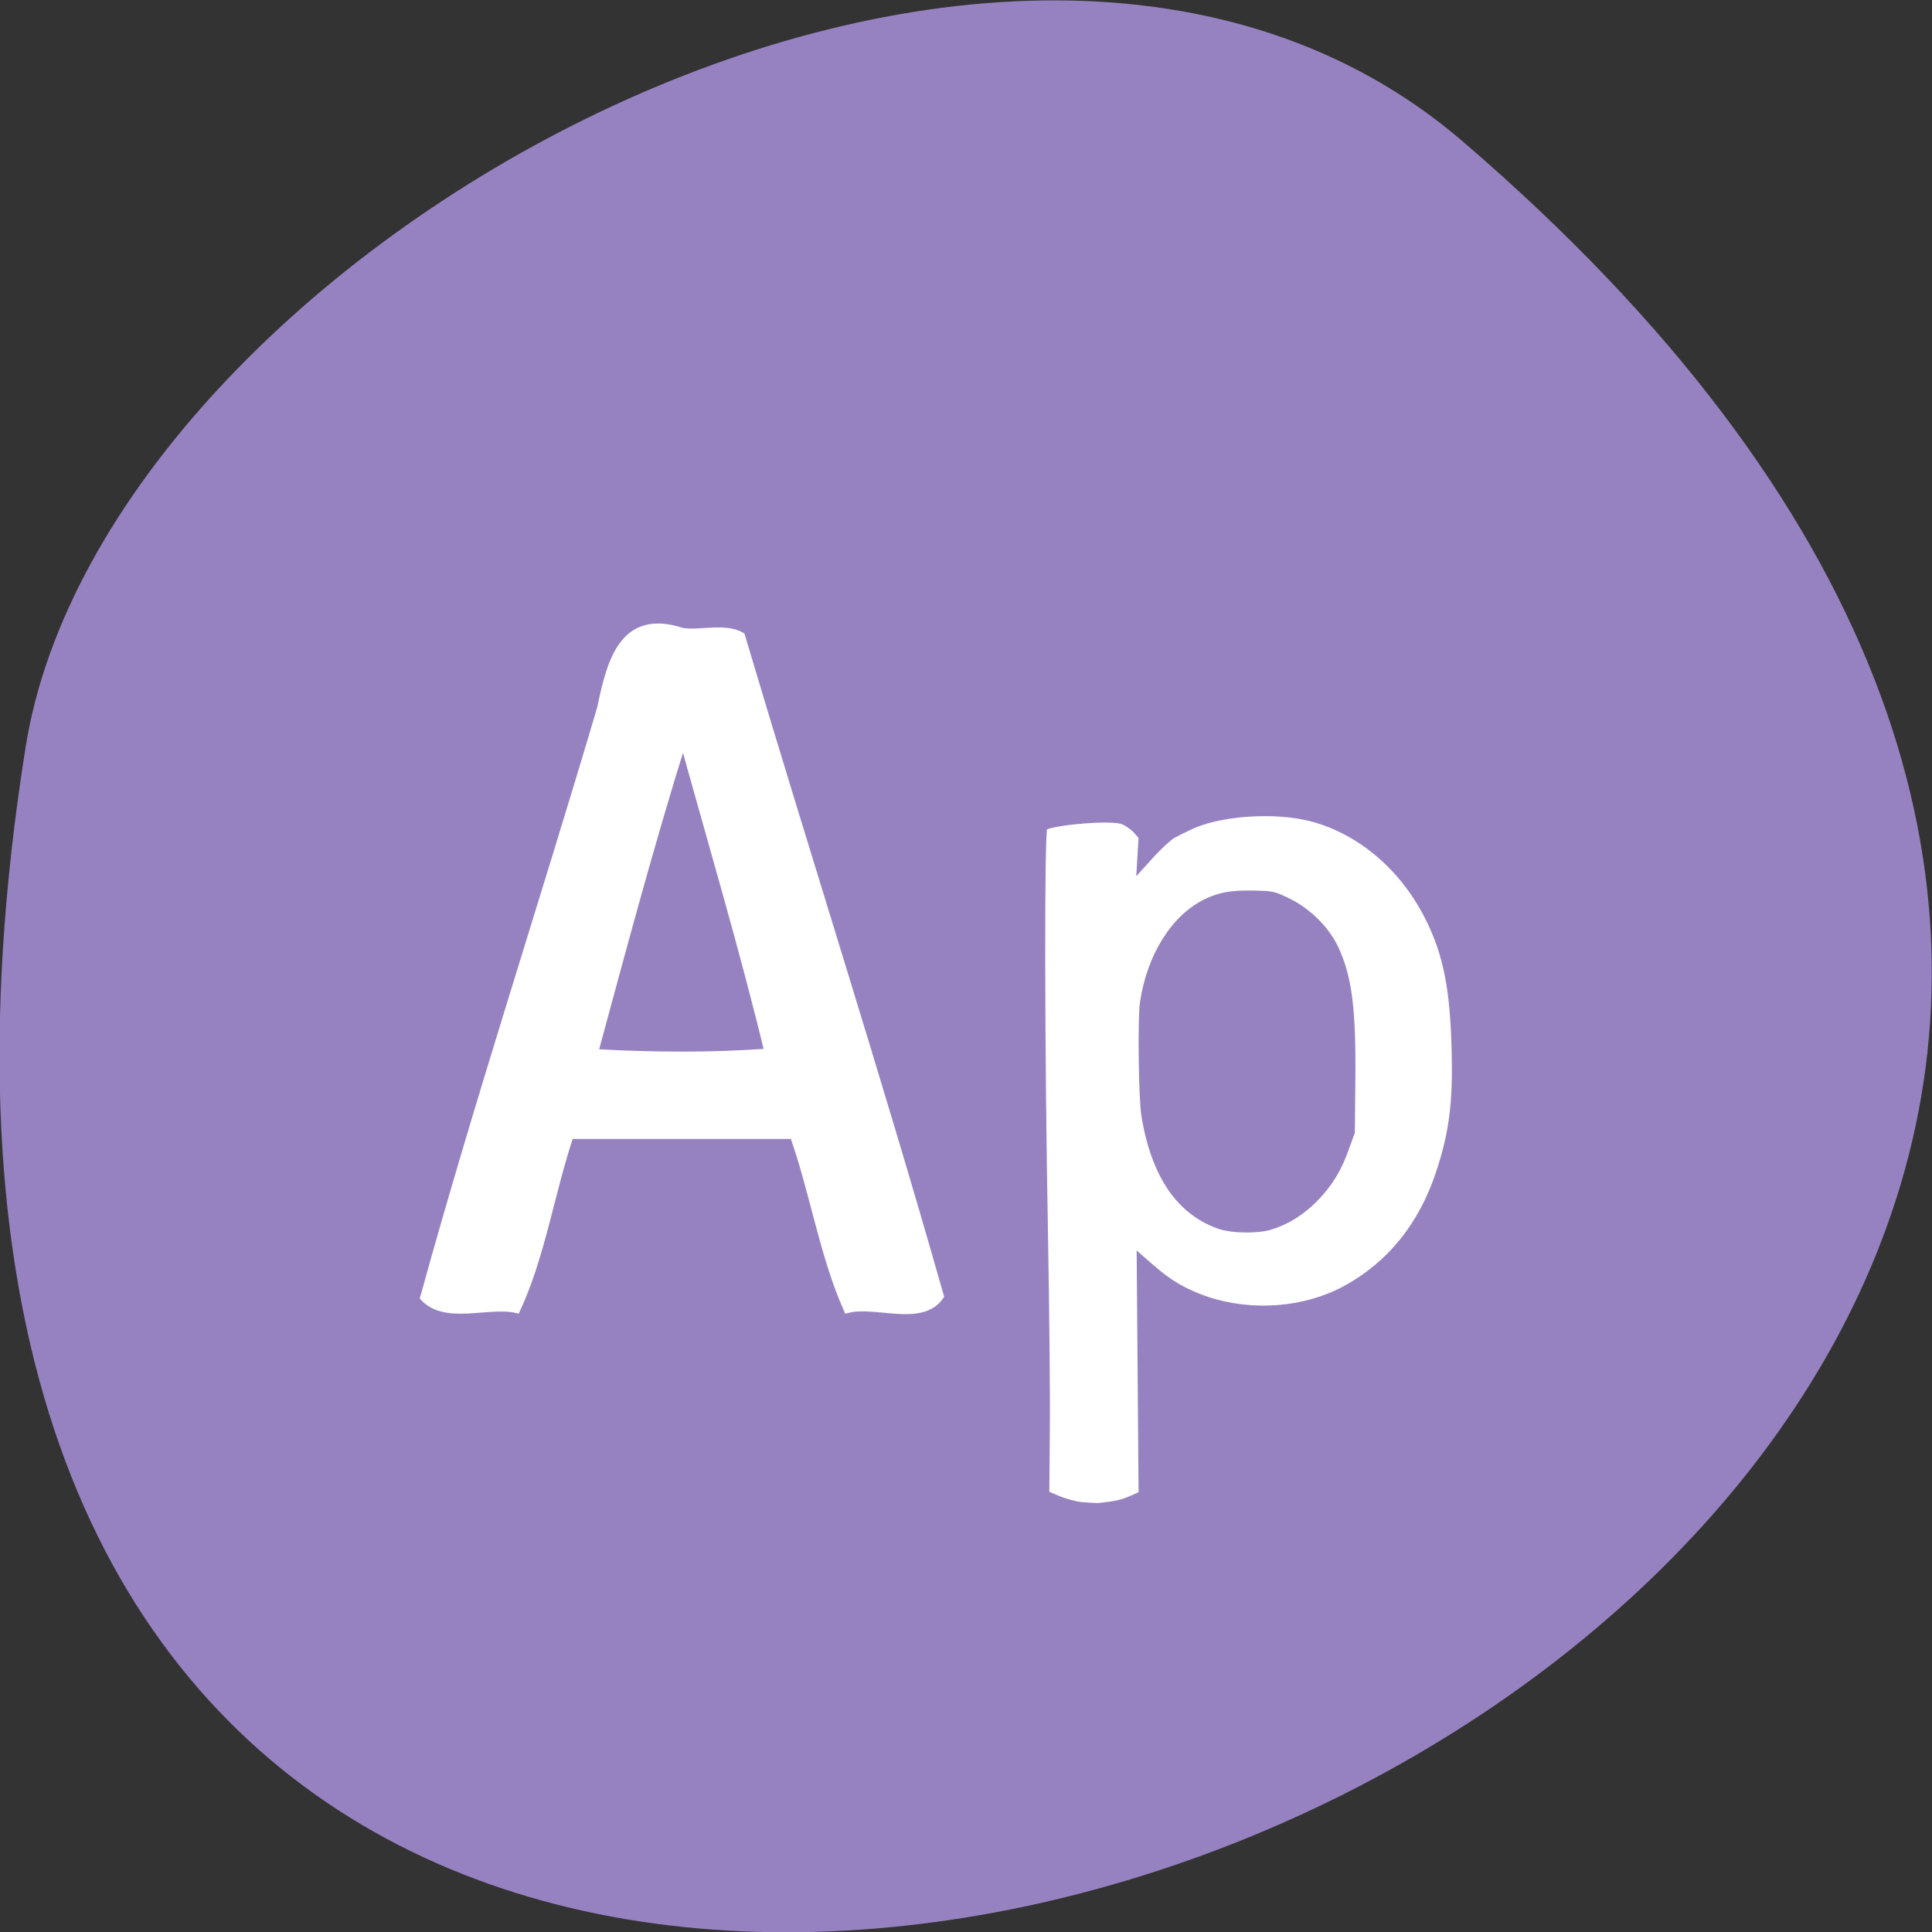 <svg xmlns="http://www.w3.org/2000/svg" viewBox="0 0 16 16"><rect x="0" y="0" width="16" height="16" fill="#333333" stroke="none"/><path d="m 12.11 1.168 c 14.09 12.09 -14.871 23.711 -11.898 5.02 c 0.652 -4.102 8.105 -8.273 11.898 -5.02" fill="#9782c1"/><g fill="#fff" transform="scale(0.062)"><path d="m 91.13 84.38 c -7.938 -2.625 -9.563 4 -10.875 10.25 c -7.75 26.25 -16.375 52.38 -23.625 78.69 c 3 3.125 8.563 0.688 12.375 1.563 c 3.313 -7.125 4.563 -15.625 7.125 -23.25 c 10 0 19.938 0 29.875 0 c 2.688 7.625 4 16.13 7.188 23.25 c 3.688 -1 9.875 1.875 12.375 -1.75 c -8.375 -29.5 -17.813 -58.75 -26.563 -88.19 c -2.25 -1.25 -5.375 -0.188 -7.875 -0.563 m 0.125 14.375 c 3.813 13.813 8.06 28.06 11.375 41.813 c -7.75 0.563 -15.5 0.5 -23.25 0.063 c 3.813 -14.06 7.438 -27.688 11.875 -41.875" stroke="#fff" stroke-width="1.01"/><path d="m 144.56 201 c -0.813 -0.063 -2.188 -0.438 -3.125 -0.813 l -1.625 -0.688 l 0.063 -7.938 c 0.063 -4.438 -0.063 -16.688 -0.25 -27.313 c -0.438 -23.19 -0.5 -53.625 -0.063 -53.75 c 2 -0.75 8.375 -1.25 10.188 -0.813 c 0.625 0.188 1.25 0.625 1.875 1.188 l 0.813 0.938 l -0.25 4.25 l 1.875 -2.063 c 1.063 -1.125 2.25 -2.188 2.625 -2.375 c 0.438 -0.25 1.313 -0.688 2 -1 c 3.813 -2 11.5 -2.563 16.5 -1.25 c 6.625 1.75 12.5 6.813 15.813 13.813 c 2.188 4.563 3.063 9.188 3.25 17.06 c 0.188 7 -0.313 11 -2.063 16.313 c -2.313 7.06 -6.563 12.313 -12.563 15.563 c -5.313 2.875 -12.313 3.438 -18.375 1.438 c -3.063 -1.063 -5 -2.188 -7.563 -4.438 l -1.5 -1.313 l 0.25 31.75 l -1.438 0.625 c -1.313 0.563 -2.063 0.688 -4.313 0.938 c -0.313 0 -1.313 -0.063 -2.125 -0.125 m 25.06 -37.06 c 2.25 -0.688 4.188 -1.875 6 -3.688 c 2 -2 3.313 -4.188 4.25 -6.938 l 0.75 -2.063 l 0.063 -6.438 c 0.125 -10.06 -0.438 -14.375 -2.313 -18.313 c -1.25 -2.5 -3.5 -4.75 -6.188 -6.125 c -2 -0.938 -2 -1 -4.625 -1.063 c -3 -0.063 -4.5 0.188 -6.375 1.063 c -4.375 2.063 -7.625 7.25 -8.563 13.563 c -0.313 2.188 -0.188 12.625 0.188 15.06 c 1.313 8.06 4.75 13.06 10.25 14.875 c 1.625 0.5 4.875 0.563 6.563 0.063" stroke="#9782c1" stroke-width="0.704"/></g></svg>